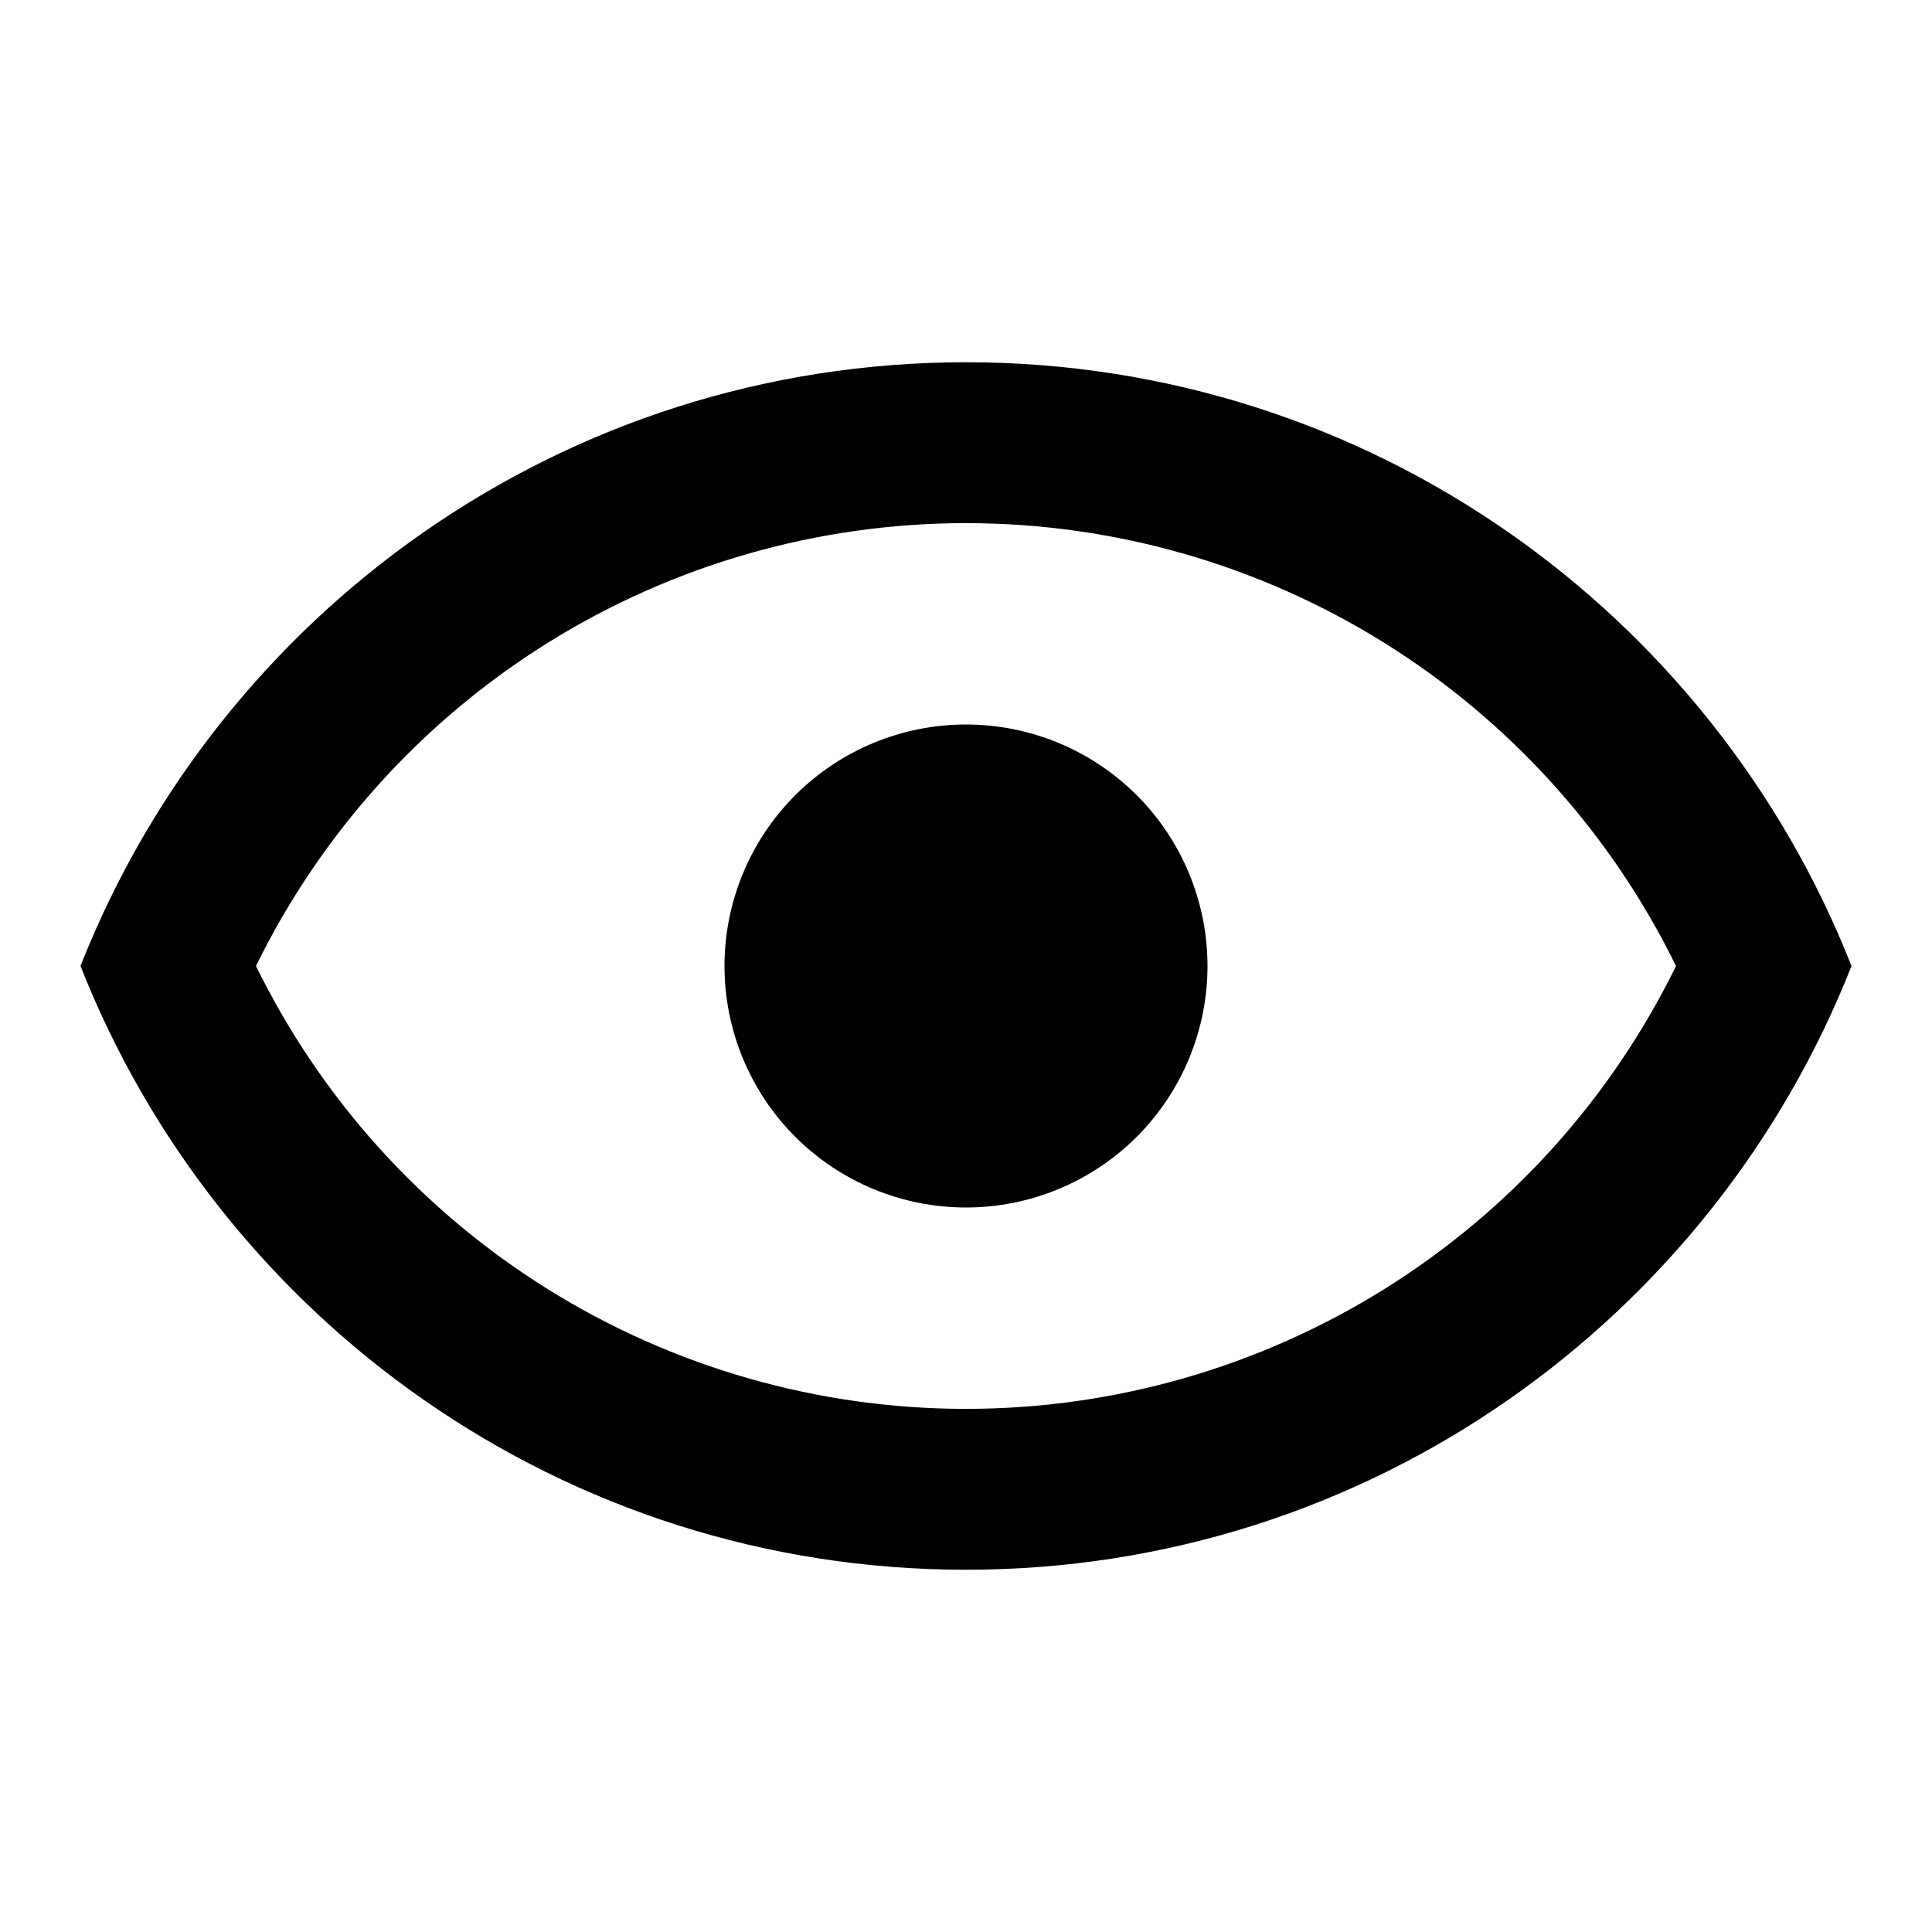 <svg width="48" height="48" viewBox="0 0 48 48" fill="none" xmlns="http://www.w3.org/2000/svg">
<path d="M24 18C25.591 18 27.117 18.632 28.243 19.757C29.368 20.883 30 22.409 30 24C30 25.591 29.368 27.117 28.243 28.243C27.117 29.368 25.591 30 24 30C22.409 30 20.883 29.368 19.757 28.243C18.632 27.117 18 25.591 18 24C18 22.409 18.632 20.883 19.757 19.757C20.883 18.632 22.409 18 24 18ZM24 9C34 9 42.54 15.22 46 24C42.54 32.78 34 39 24 39C14 39 5.46 32.78 2 24C5.46 15.22 14 9 24 9ZM6.36 24C7.977 27.301 10.487 30.081 13.605 32.026C16.723 33.971 20.325 35.003 24 35.003C27.675 35.003 31.277 33.971 34.395 32.026C37.513 30.081 40.023 27.301 41.64 24C40.023 20.699 37.513 17.919 34.395 15.973C31.277 14.028 27.675 12.997 24 12.997C20.325 12.997 16.723 14.028 13.605 15.973C10.487 17.919 7.977 20.699 6.36 24Z" fill="black"/>
</svg>
